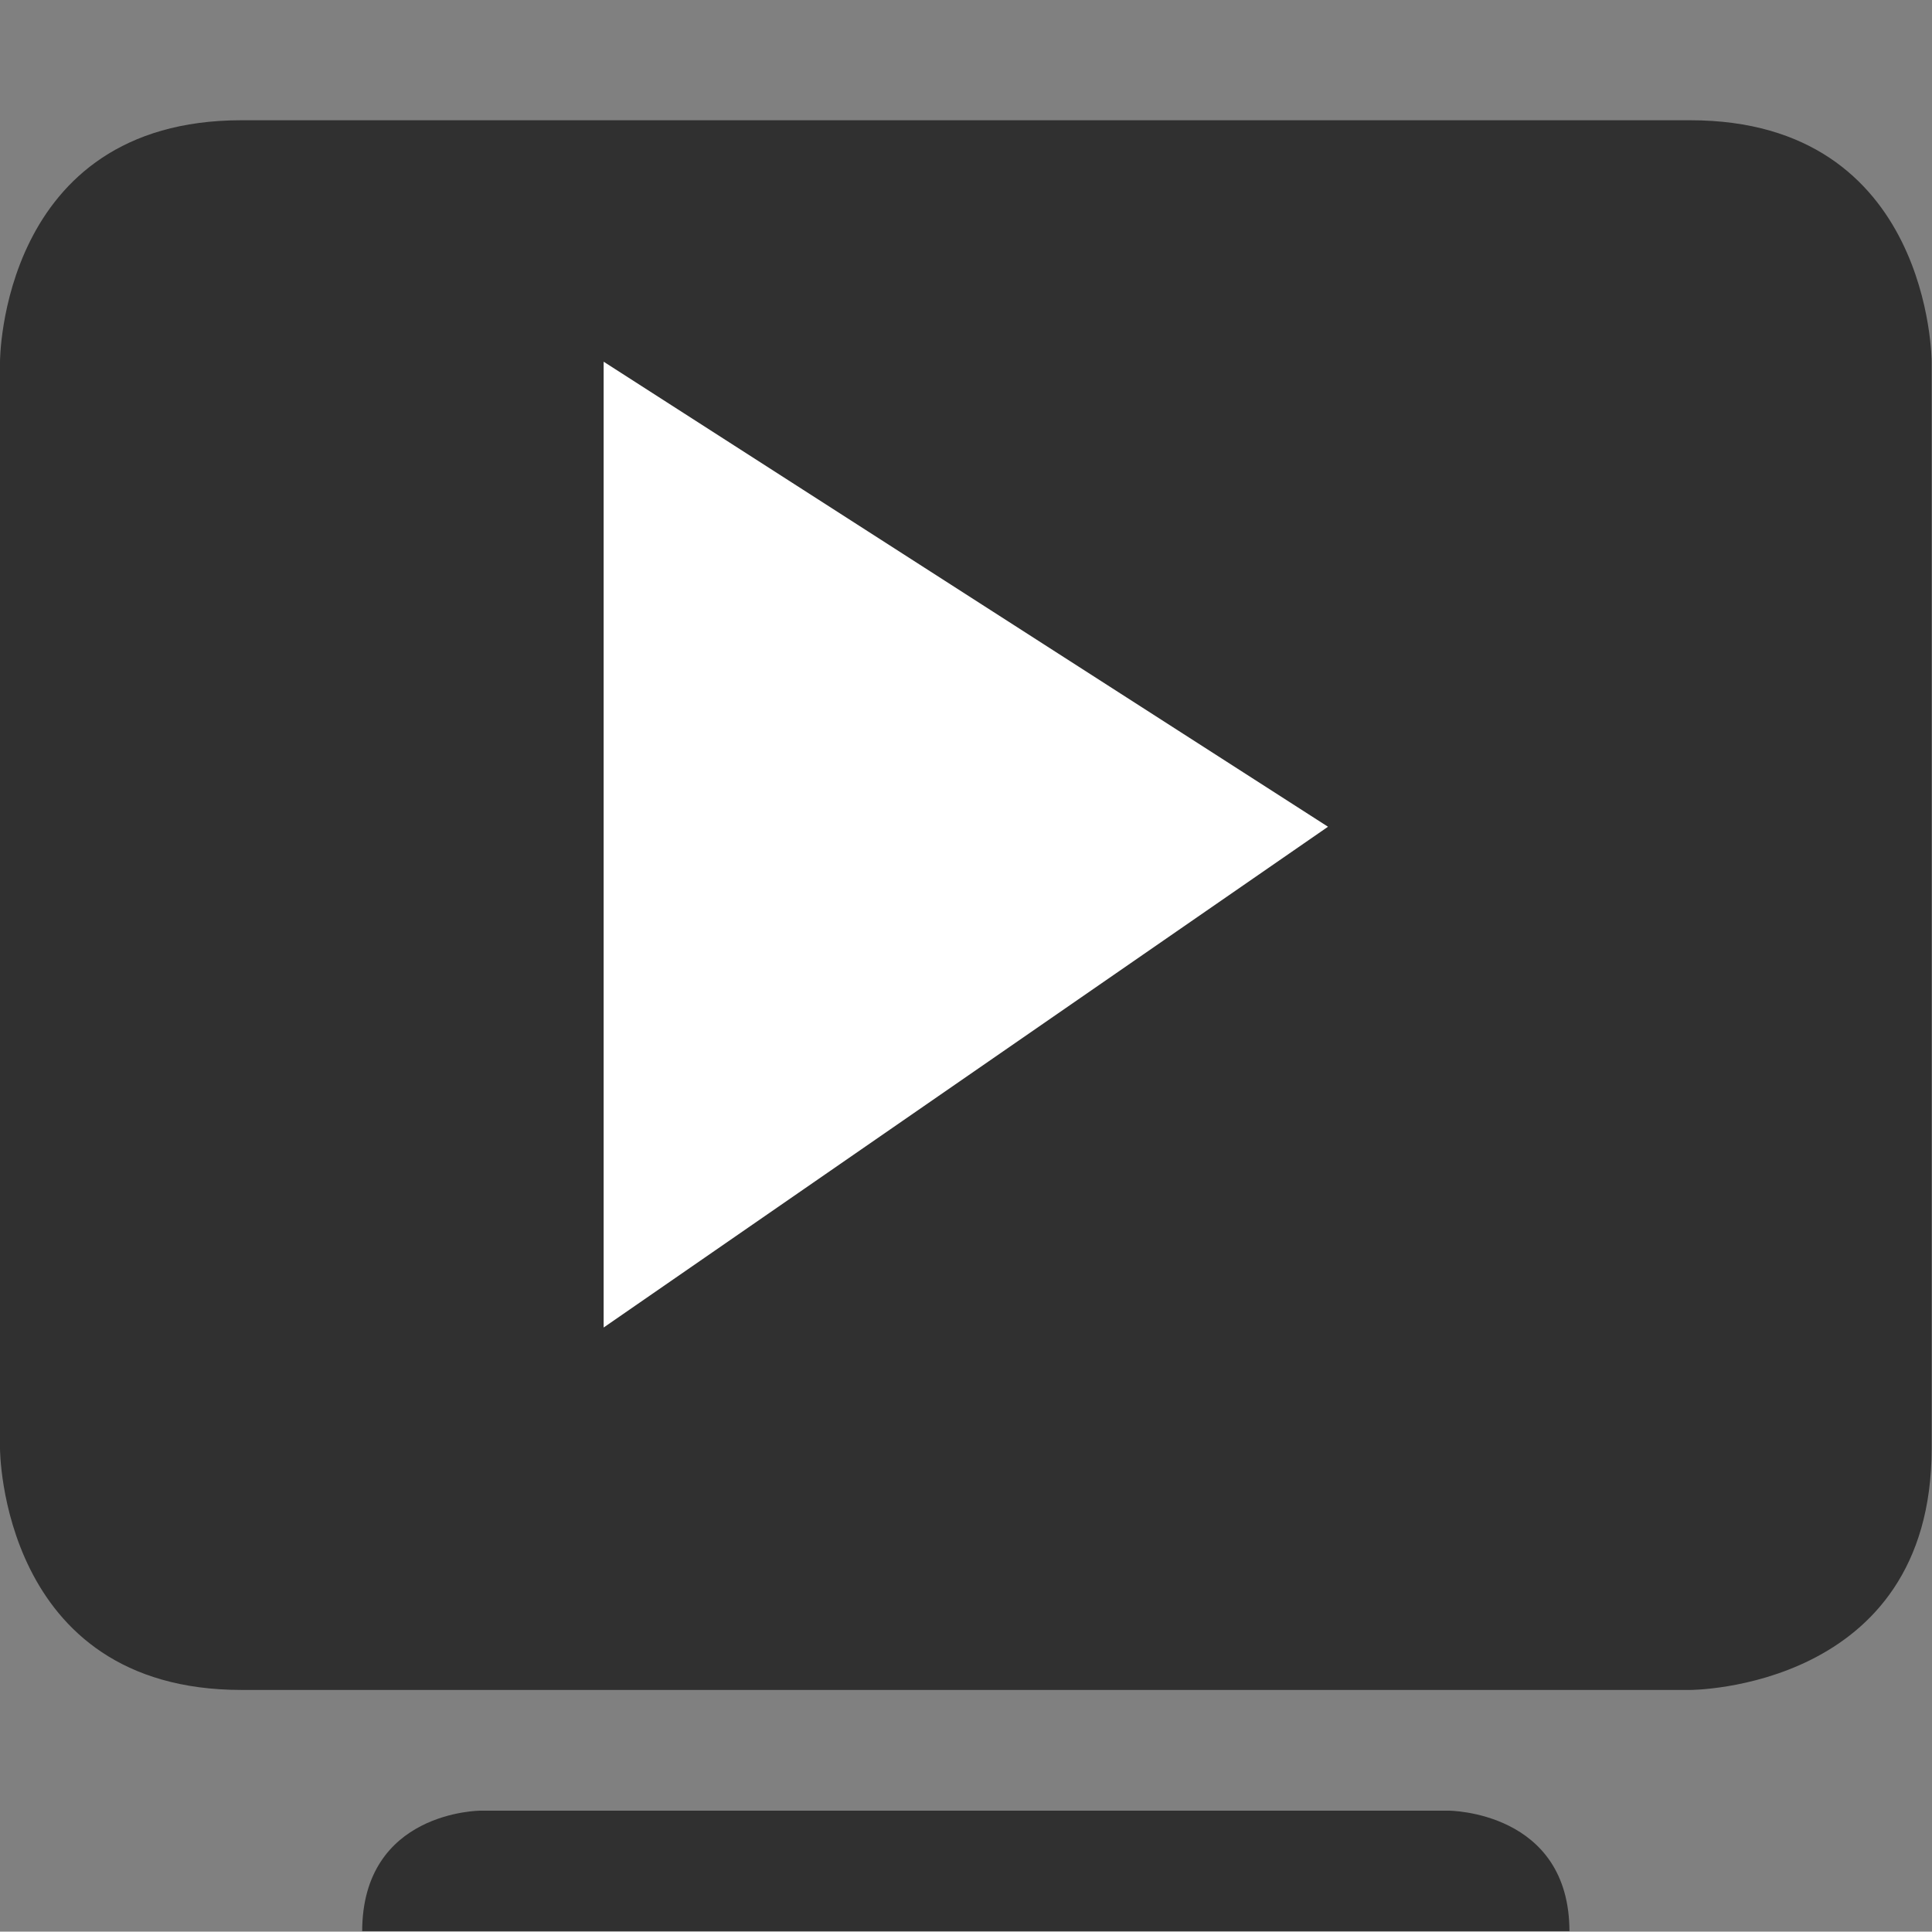 <svg width="16.003" height="16" enable-background="new" version="1.1" xmlns="http://www.w3.org/2000/svg">
<rect width="100%" height="100%" fill="#808080" stroke="none"/>
<title>Pop Symbolic Icon Theme</title>
<path d="m2 0.996h12c2 0 2 2 2 2v9.002c0 2-2 2-2 2h-12c-2 0-2-2-2-2v-9.002s0-2 2-2z" fill="#303030"/>
<path d="m5 2.996 6 3.852-6 4.148z" fill="#fff"/>
<path d="m3.979 14.998s-0.979 2e-3 -0.979 1.002v-4e-3h10v4e-3c0-1-1-1.002-1-1.002z" fill="#303030"/>
</svg>
